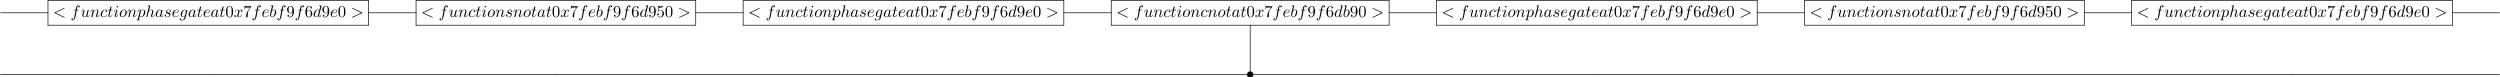 <?xml version="1.0" encoding="UTF-8"?>
<svg xmlns="http://www.w3.org/2000/svg" xmlns:xlink="http://www.w3.org/1999/xlink" width="1495pt" height="46pt" viewBox="0 0 1495 46" version="1.1">
<defs>
<g>
<symbol overflow="visible" id="glyph0-0">
<path style="stroke:none;" d=""/>
</symbol>
<symbol overflow="visible" id="glyph0-1">
<path style="stroke:none;" d="M 6.734 -4.969 C 6.844 -5.031 6.922 -5.078 6.922 -5.188 C 6.922 -5.297 6.828 -5.391 6.719 -5.391 C 6.688 -5.391 6.672 -5.391 6.547 -5.312 L 1.016 -2.719 C 0.906 -2.656 0.828 -2.609 0.828 -2.5 C 0.828 -2.375 0.906 -2.328 1.016 -2.266 L 6.547 0.328 C 6.672 0.406 6.688 0.406 6.719 0.406 C 6.828 0.406 6.922 0.312 6.922 0.203 C 6.922 0.094 6.844 0.047 6.734 -0.016 L 1.5 -2.5 Z M 6.734 -4.969 "/>
</symbol>
<symbol overflow="visible" id="glyph0-2">
<path style="stroke:none;" d="M 3.656 -3.984 L 4.516 -3.984 C 4.719 -3.984 4.812 -3.984 4.812 -4.188 C 4.812 -4.297 4.719 -4.297 4.547 -4.297 L 3.719 -4.297 L 3.922 -5.438 C 3.969 -5.641 4.109 -6.344 4.172 -6.469 C 4.25 -6.656 4.422 -6.812 4.641 -6.812 C 4.672 -6.812 4.938 -6.812 5.125 -6.625 C 4.688 -6.594 4.578 -6.234 4.578 -6.094 C 4.578 -5.859 4.766 -5.734 4.953 -5.734 C 5.219 -5.734 5.5 -5.969 5.5 -6.344 C 5.5 -6.797 5.047 -7.031 4.641 -7.031 C 4.297 -7.031 3.672 -6.844 3.375 -5.859 C 3.312 -5.656 3.281 -5.547 3.047 -4.297 L 2.359 -4.297 C 2.156 -4.297 2.047 -4.297 2.047 -4.109 C 2.047 -3.984 2.141 -3.984 2.328 -3.984 L 2.984 -3.984 L 2.25 -0.047 C 2.062 0.922 1.891 1.828 1.375 1.828 C 1.328 1.828 1.094 1.828 0.891 1.641 C 1.359 1.609 1.453 1.25 1.453 1.109 C 1.453 0.875 1.266 0.75 1.078 0.75 C 0.812 0.75 0.531 0.984 0.531 1.359 C 0.531 1.797 0.969 2.047 1.375 2.047 C 1.922 2.047 2.328 1.453 2.5 1.078 C 2.828 0.453 3.047 -0.75 3.062 -0.828 Z M 3.656 -3.984 "/>
</symbol>
<symbol overflow="visible" id="glyph0-3">
<path style="stroke:none;" d="M 3.484 -0.562 C 3.594 -0.156 3.953 0.109 4.375 0.109 C 4.719 0.109 4.953 -0.125 5.109 -0.438 C 5.281 -0.797 5.406 -1.406 5.406 -1.422 C 5.406 -1.531 5.328 -1.531 5.297 -1.531 C 5.188 -1.531 5.188 -1.484 5.156 -1.344 C 5.016 -0.781 4.828 -0.109 4.406 -0.109 C 4.203 -0.109 4.094 -0.234 4.094 -0.562 C 4.094 -0.781 4.219 -1.25 4.297 -1.609 L 4.578 -2.688 C 4.609 -2.828 4.703 -3.203 4.75 -3.359 C 4.797 -3.594 4.891 -3.969 4.891 -4.031 C 4.891 -4.203 4.75 -4.297 4.609 -4.297 C 4.562 -4.297 4.297 -4.281 4.219 -3.953 C 4.031 -3.219 3.594 -1.469 3.469 -0.953 C 3.453 -0.906 3.062 -0.109 2.328 -0.109 C 1.812 -0.109 1.719 -0.562 1.719 -0.922 C 1.719 -1.484 2 -2.266 2.25 -2.953 C 2.375 -3.266 2.422 -3.406 2.422 -3.594 C 2.422 -4.031 2.109 -4.406 1.609 -4.406 C 0.656 -4.406 0.297 -2.953 0.297 -2.875 C 0.297 -2.766 0.391 -2.766 0.406 -2.766 C 0.516 -2.766 0.516 -2.797 0.562 -2.953 C 0.812 -3.812 1.203 -4.188 1.578 -4.188 C 1.672 -4.188 1.828 -4.172 1.828 -3.859 C 1.828 -3.625 1.719 -3.328 1.656 -3.188 C 1.281 -2.188 1.078 -1.578 1.078 -1.094 C 1.078 -0.141 1.766 0.109 2.297 0.109 C 2.953 0.109 3.312 -0.344 3.484 -0.562 Z M 3.484 -0.562 "/>
</symbol>
<symbol overflow="visible" id="glyph0-4">
<path style="stroke:none;" d="M 0.875 -0.594 C 0.844 -0.438 0.781 -0.203 0.781 -0.156 C 0.781 0.016 0.922 0.109 1.078 0.109 C 1.203 0.109 1.375 0.031 1.453 -0.172 C 1.453 -0.188 1.578 -0.656 1.641 -0.906 L 1.859 -1.797 C 1.906 -2.031 1.969 -2.25 2.031 -2.469 C 2.062 -2.641 2.141 -2.938 2.156 -2.969 C 2.297 -3.281 2.828 -4.188 3.781 -4.188 C 4.234 -4.188 4.312 -3.812 4.312 -3.484 C 4.312 -2.875 3.828 -1.594 3.672 -1.172 C 3.578 -0.938 3.562 -0.812 3.562 -0.703 C 3.562 -0.234 3.922 0.109 4.391 0.109 C 5.328 0.109 5.688 -1.344 5.688 -1.422 C 5.688 -1.531 5.609 -1.531 5.578 -1.531 C 5.469 -1.531 5.469 -1.5 5.422 -1.344 C 5.219 -0.672 4.891 -0.109 4.406 -0.109 C 4.234 -0.109 4.172 -0.203 4.172 -0.438 C 4.172 -0.688 4.25 -0.922 4.344 -1.141 C 4.531 -1.672 4.953 -2.766 4.953 -3.344 C 4.953 -4 4.531 -4.406 3.812 -4.406 C 2.906 -4.406 2.422 -3.766 2.25 -3.531 C 2.203 -4.094 1.797 -4.406 1.328 -4.406 C 0.875 -4.406 0.688 -4.016 0.594 -3.844 C 0.422 -3.5 0.297 -2.906 0.297 -2.875 C 0.297 -2.766 0.391 -2.766 0.406 -2.766 C 0.516 -2.766 0.516 -2.781 0.578 -3 C 0.75 -3.703 0.953 -4.188 1.312 -4.188 C 1.5 -4.188 1.609 -4.062 1.609 -3.734 C 1.609 -3.516 1.578 -3.406 1.453 -2.891 Z M 0.875 -0.594 "/>
</symbol>
<symbol overflow="visible" id="glyph0-5">
<path style="stroke:none;" d="M 3.953 -3.781 C 3.781 -3.781 3.656 -3.781 3.516 -3.656 C 3.344 -3.5 3.328 -3.328 3.328 -3.266 C 3.328 -3.016 3.516 -2.906 3.703 -2.906 C 3.984 -2.906 4.25 -3.156 4.25 -3.547 C 4.25 -4.031 3.781 -4.406 3.078 -4.406 C 1.734 -4.406 0.406 -2.984 0.406 -1.578 C 0.406 -0.672 0.984 0.109 2.031 0.109 C 3.453 0.109 4.281 -0.953 4.281 -1.062 C 4.281 -1.125 4.234 -1.203 4.172 -1.203 C 4.109 -1.203 4.094 -1.172 4.031 -1.094 C 3.25 -0.109 2.156 -0.109 2.047 -0.109 C 1.422 -0.109 1.141 -0.594 1.141 -1.203 C 1.141 -1.609 1.344 -2.578 1.688 -3.188 C 2 -3.766 2.547 -4.188 3.094 -4.188 C 3.422 -4.188 3.812 -4.062 3.953 -3.781 Z M 3.953 -3.781 "/>
</symbol>
<symbol overflow="visible" id="glyph0-6">
<path style="stroke:none;" d="M 2.047 -3.984 L 2.984 -3.984 C 3.188 -3.984 3.297 -3.984 3.297 -4.188 C 3.297 -4.297 3.188 -4.297 3.016 -4.297 L 2.141 -4.297 C 2.5 -5.719 2.547 -5.906 2.547 -5.969 C 2.547 -6.141 2.422 -6.234 2.25 -6.234 C 2.219 -6.234 1.938 -6.234 1.859 -5.875 L 1.469 -4.297 L 0.531 -4.297 C 0.328 -4.297 0.234 -4.297 0.234 -4.109 C 0.234 -3.984 0.312 -3.984 0.516 -3.984 L 1.391 -3.984 C 0.672 -1.156 0.625 -0.984 0.625 -0.812 C 0.625 -0.266 1 0.109 1.547 0.109 C 2.562 0.109 3.125 -1.344 3.125 -1.422 C 3.125 -1.531 3.047 -1.531 3.016 -1.531 C 2.922 -1.531 2.906 -1.5 2.859 -1.391 C 2.438 -0.344 1.906 -0.109 1.562 -0.109 C 1.359 -0.109 1.25 -0.234 1.25 -0.562 C 1.25 -0.812 1.281 -0.875 1.312 -1.047 Z M 2.047 -3.984 "/>
</symbol>
<symbol overflow="visible" id="glyph0-7">
<path style="stroke:none;" d="M 2.828 -6.234 C 2.828 -6.438 2.688 -6.594 2.469 -6.594 C 2.188 -6.594 1.922 -6.328 1.922 -6.062 C 1.922 -5.875 2.062 -5.703 2.297 -5.703 C 2.531 -5.703 2.828 -5.938 2.828 -6.234 Z M 2.078 -2.484 C 2.188 -2.766 2.188 -2.797 2.297 -3.062 C 2.375 -3.266 2.422 -3.406 2.422 -3.594 C 2.422 -4.031 2.109 -4.406 1.609 -4.406 C 0.672 -4.406 0.297 -2.953 0.297 -2.875 C 0.297 -2.766 0.391 -2.766 0.406 -2.766 C 0.516 -2.766 0.516 -2.797 0.562 -2.953 C 0.844 -3.891 1.234 -4.188 1.578 -4.188 C 1.656 -4.188 1.828 -4.188 1.828 -3.875 C 1.828 -3.656 1.75 -3.453 1.719 -3.344 C 1.641 -3.094 1.188 -1.938 1.031 -1.5 C 0.922 -1.25 0.797 -0.922 0.797 -0.703 C 0.797 -0.234 1.141 0.109 1.609 0.109 C 2.547 0.109 2.922 -1.328 2.922 -1.422 C 2.922 -1.531 2.828 -1.531 2.797 -1.531 C 2.703 -1.531 2.703 -1.5 2.656 -1.344 C 2.469 -0.719 2.141 -0.109 1.641 -0.109 C 1.469 -0.109 1.391 -0.203 1.391 -0.438 C 1.391 -0.688 1.453 -0.828 1.688 -1.438 Z M 2.078 -2.484 "/>
</symbol>
<symbol overflow="visible" id="glyph0-8">
<path style="stroke:none;" d="M 4.672 -2.719 C 4.672 -3.766 3.984 -4.406 3.078 -4.406 C 1.75 -4.406 0.406 -2.984 0.406 -1.578 C 0.406 -0.594 1.078 0.109 2 0.109 C 3.328 0.109 4.672 -1.266 4.672 -2.719 Z M 2.016 -0.109 C 1.578 -0.109 1.141 -0.422 1.141 -1.203 C 1.141 -1.688 1.406 -2.766 1.719 -3.266 C 2.219 -4.031 2.797 -4.188 3.078 -4.188 C 3.656 -4.188 3.953 -3.703 3.953 -3.109 C 3.953 -2.719 3.75 -1.672 3.375 -1.031 C 3.016 -0.453 2.469 -0.109 2.016 -0.109 Z M 2.016 -0.109 "/>
</symbol>
<symbol overflow="visible" id="glyph0-9">
<path style="stroke:none;" d="M 0.453 1.219 C 0.375 1.562 0.344 1.625 -0.094 1.625 C -0.203 1.625 -0.312 1.625 -0.312 1.812 C -0.312 1.891 -0.266 1.938 -0.188 1.938 C 0.078 1.938 0.375 1.906 0.641 1.906 C 0.984 1.906 1.312 1.938 1.641 1.938 C 1.688 1.938 1.812 1.938 1.812 1.734 C 1.812 1.625 1.719 1.625 1.578 1.625 C 1.078 1.625 1.078 1.562 1.078 1.469 C 1.078 1.344 1.5 -0.281 1.562 -0.531 C 1.688 -0.234 1.969 0.109 2.484 0.109 C 3.641 0.109 4.891 -1.344 4.891 -2.812 C 4.891 -3.75 4.312 -4.406 3.562 -4.406 C 3.062 -4.406 2.578 -4.047 2.25 -3.656 C 2.156 -4.203 1.719 -4.406 1.359 -4.406 C 0.891 -4.406 0.703 -4.016 0.625 -3.844 C 0.438 -3.5 0.312 -2.906 0.312 -2.875 C 0.312 -2.766 0.406 -2.766 0.422 -2.766 C 0.531 -2.766 0.531 -2.781 0.594 -3 C 0.766 -3.703 0.969 -4.188 1.328 -4.188 C 1.5 -4.188 1.641 -4.109 1.641 -3.734 C 1.641 -3.5 1.609 -3.391 1.562 -3.219 Z M 2.203 -3.109 C 2.266 -3.375 2.547 -3.656 2.719 -3.812 C 3.078 -4.109 3.359 -4.188 3.531 -4.188 C 3.922 -4.188 4.172 -3.844 4.172 -3.25 C 4.172 -2.656 3.844 -1.516 3.656 -1.141 C 3.312 -0.438 2.844 -0.109 2.469 -0.109 C 1.812 -0.109 1.688 -0.938 1.688 -1 C 1.688 -1.016 1.688 -1.031 1.719 -1.156 Z M 2.203 -3.109 "/>
</symbol>
<symbol overflow="visible" id="glyph0-10">
<path style="stroke:none;" d="M 2.859 -6.812 C 2.859 -6.812 2.859 -6.922 2.734 -6.922 C 2.5 -6.922 1.781 -6.844 1.516 -6.812 C 1.438 -6.812 1.328 -6.797 1.328 -6.625 C 1.328 -6.5 1.422 -6.5 1.562 -6.5 C 2.047 -6.5 2.062 -6.438 2.062 -6.328 L 2.031 -6.125 L 0.594 -0.391 C 0.547 -0.25 0.547 -0.234 0.547 -0.172 C 0.547 0.062 0.75 0.109 0.844 0.109 C 1 0.109 1.156 -0.016 1.203 -0.156 L 1.391 -0.906 L 1.609 -1.797 C 1.672 -2.031 1.734 -2.25 1.781 -2.469 C 1.797 -2.531 1.891 -2.859 1.891 -2.922 C 1.922 -3.016 2.234 -3.562 2.578 -3.844 C 2.797 -4 3.094 -4.188 3.531 -4.188 C 3.953 -4.188 4.062 -3.844 4.062 -3.484 C 4.062 -2.953 3.688 -1.859 3.453 -1.25 C 3.375 -1.031 3.312 -0.906 3.312 -0.703 C 3.312 -0.234 3.672 0.109 4.141 0.109 C 5.078 0.109 5.438 -1.344 5.438 -1.422 C 5.438 -1.531 5.359 -1.531 5.328 -1.531 C 5.219 -1.531 5.219 -1.5 5.172 -1.344 C 5.031 -0.812 4.703 -0.109 4.156 -0.109 C 3.984 -0.109 3.922 -0.203 3.922 -0.438 C 3.922 -0.688 4 -0.922 4.094 -1.141 C 4.25 -1.578 4.703 -2.766 4.703 -3.344 C 4.703 -3.984 4.312 -4.406 3.562 -4.406 C 2.938 -4.406 2.453 -4.094 2.078 -3.641 Z M 2.859 -6.812 "/>
</symbol>
<symbol overflow="visible" id="glyph0-11">
<path style="stroke:none;" d="M 3.719 -3.766 C 3.531 -4.141 3.25 -4.406 2.797 -4.406 C 1.641 -4.406 0.406 -2.938 0.406 -1.484 C 0.406 -0.547 0.953 0.109 1.719 0.109 C 1.922 0.109 2.422 0.062 3.016 -0.641 C 3.094 -0.219 3.453 0.109 3.922 0.109 C 4.281 0.109 4.5 -0.125 4.672 -0.438 C 4.828 -0.797 4.969 -1.406 4.969 -1.422 C 4.969 -1.531 4.875 -1.531 4.844 -1.531 C 4.75 -1.531 4.734 -1.484 4.703 -1.344 C 4.531 -0.703 4.359 -0.109 3.953 -0.109 C 3.672 -0.109 3.656 -0.375 3.656 -0.562 C 3.656 -0.781 3.672 -0.875 3.781 -1.312 C 3.891 -1.719 3.906 -1.828 4 -2.203 L 4.359 -3.594 C 4.422 -3.875 4.422 -3.891 4.422 -3.938 C 4.422 -4.109 4.312 -4.203 4.141 -4.203 C 3.891 -4.203 3.75 -3.984 3.719 -3.766 Z M 3.078 -1.188 C 3.016 -1 3.016 -0.984 2.875 -0.812 C 2.438 -0.266 2.031 -0.109 1.75 -0.109 C 1.25 -0.109 1.109 -0.656 1.109 -1.047 C 1.109 -1.547 1.422 -2.766 1.656 -3.234 C 1.969 -3.812 2.406 -4.188 2.812 -4.188 C 3.453 -4.188 3.594 -3.375 3.594 -3.312 C 3.594 -3.25 3.578 -3.188 3.562 -3.141 Z M 3.078 -1.188 "/>
</symbol>
<symbol overflow="visible" id="glyph0-12">
<path style="stroke:none;" d="M 3.891 -3.734 C 3.625 -3.719 3.422 -3.5 3.422 -3.281 C 3.422 -3.141 3.516 -2.984 3.734 -2.984 C 3.953 -2.984 4.188 -3.156 4.188 -3.547 C 4.188 -4 3.766 -4.406 3 -4.406 C 1.688 -4.406 1.312 -3.391 1.312 -2.953 C 1.312 -2.172 2.047 -2.031 2.344 -1.969 C 2.859 -1.859 3.375 -1.75 3.375 -1.203 C 3.375 -0.953 3.156 -0.109 1.953 -0.109 C 1.812 -0.109 1.047 -0.109 0.812 -0.641 C 1.203 -0.594 1.453 -0.891 1.453 -1.172 C 1.453 -1.391 1.281 -1.516 1.078 -1.516 C 0.812 -1.516 0.516 -1.312 0.516 -0.859 C 0.516 -0.297 1.094 0.109 1.938 0.109 C 3.562 0.109 3.953 -1.094 3.953 -1.547 C 3.953 -1.906 3.766 -2.156 3.641 -2.266 C 3.375 -2.547 3.078 -2.609 2.641 -2.688 C 2.281 -2.766 1.891 -2.844 1.891 -3.297 C 1.891 -3.578 2.125 -4.188 3 -4.188 C 3.25 -4.188 3.75 -4.109 3.891 -3.734 Z M 3.891 -3.734 "/>
</symbol>
<symbol overflow="visible" id="glyph0-13">
<path style="stroke:none;" d="M 1.859 -2.297 C 2.156 -2.297 2.891 -2.328 3.391 -2.531 C 4.094 -2.828 4.141 -3.422 4.141 -3.562 C 4.141 -4 3.766 -4.406 3.078 -4.406 C 1.969 -4.406 0.453 -3.438 0.453 -1.688 C 0.453 -0.672 1.047 0.109 2.031 0.109 C 3.453 0.109 4.281 -0.953 4.281 -1.062 C 4.281 -1.125 4.234 -1.203 4.172 -1.203 C 4.109 -1.203 4.094 -1.172 4.031 -1.094 C 3.25 -0.109 2.156 -0.109 2.047 -0.109 C 1.266 -0.109 1.172 -0.953 1.172 -1.266 C 1.172 -1.391 1.188 -1.688 1.328 -2.297 Z M 1.391 -2.516 C 1.781 -4.031 2.812 -4.188 3.078 -4.188 C 3.531 -4.188 3.812 -3.891 3.812 -3.562 C 3.812 -2.516 2.219 -2.516 1.797 -2.516 Z M 1.391 -2.516 "/>
</symbol>
<symbol overflow="visible" id="glyph0-14">
<path style="stroke:none;" d="M 4.688 -3.766 C 4.703 -3.812 4.719 -3.875 4.719 -3.938 C 4.719 -4.109 4.609 -4.203 4.438 -4.203 C 4.344 -4.203 4.062 -4.141 4.031 -3.781 C 3.844 -4.141 3.5 -4.406 3.094 -4.406 C 1.969 -4.406 0.734 -3.016 0.734 -1.578 C 0.734 -0.594 1.328 0 2.047 0 C 2.641 0 3.109 -0.469 3.203 -0.578 L 3.219 -0.562 C 3.016 0.312 2.891 0.734 2.891 0.75 C 2.844 0.844 2.516 1.828 1.453 1.828 C 1.266 1.828 0.938 1.812 0.656 1.719 C 0.953 1.641 1.062 1.375 1.062 1.203 C 1.062 1.047 0.953 0.859 0.688 0.859 C 0.469 0.859 0.156 1.031 0.156 1.438 C 0.156 1.844 0.516 2.047 1.469 2.047 C 2.719 2.047 3.438 1.266 3.594 0.672 Z M 3.406 -1.281 C 3.344 -1.016 3.109 -0.766 2.891 -0.578 C 2.688 -0.406 2.375 -0.219 2.078 -0.219 C 1.578 -0.219 1.438 -0.734 1.438 -1.141 C 1.438 -1.609 1.719 -2.797 2 -3.297 C 2.266 -3.781 2.688 -4.188 3.109 -4.188 C 3.766 -4.188 3.906 -3.375 3.906 -3.328 C 3.906 -3.281 3.891 -3.219 3.875 -3.188 Z M 3.406 -1.281 "/>
</symbol>
<symbol overflow="visible" id="glyph0-15">
<path style="stroke:none;" d="M 3.328 -3.016 C 3.391 -3.266 3.625 -4.188 4.312 -4.188 C 4.359 -4.188 4.609 -4.188 4.812 -4.062 C 4.531 -4 4.344 -3.766 4.344 -3.516 C 4.344 -3.359 4.453 -3.172 4.719 -3.172 C 4.938 -3.172 5.25 -3.344 5.25 -3.75 C 5.25 -4.266 4.672 -4.406 4.328 -4.406 C 3.75 -4.406 3.406 -3.875 3.281 -3.656 C 3.031 -4.312 2.5 -4.406 2.203 -4.406 C 1.172 -4.406 0.594 -3.125 0.594 -2.875 C 0.594 -2.766 0.703 -2.766 0.719 -2.766 C 0.797 -2.766 0.828 -2.797 0.844 -2.875 C 1.188 -3.938 1.844 -4.188 2.188 -4.188 C 2.375 -4.188 2.719 -4.094 2.719 -3.516 C 2.719 -3.203 2.547 -2.547 2.188 -1.141 C 2.031 -0.531 1.672 -0.109 1.234 -0.109 C 1.172 -0.109 0.953 -0.109 0.734 -0.234 C 0.984 -0.297 1.203 -0.5 1.203 -0.781 C 1.203 -1.047 0.984 -1.125 0.844 -1.125 C 0.531 -1.125 0.297 -0.875 0.297 -0.547 C 0.297 -0.094 0.781 0.109 1.219 0.109 C 1.891 0.109 2.25 -0.594 2.266 -0.641 C 2.391 -0.281 2.75 0.109 3.344 0.109 C 4.375 0.109 4.938 -1.172 4.938 -1.422 C 4.938 -1.531 4.859 -1.531 4.828 -1.531 C 4.734 -1.531 4.719 -1.484 4.688 -1.422 C 4.359 -0.344 3.688 -0.109 3.375 -0.109 C 2.984 -0.109 2.828 -0.422 2.828 -0.766 C 2.828 -0.984 2.875 -1.203 2.984 -1.641 Z M 3.328 -3.016 "/>
</symbol>
<symbol overflow="visible" id="glyph0-16">
<path style="stroke:none;" d="M 2.375 -6.812 C 2.375 -6.812 2.375 -6.922 2.25 -6.922 C 2.031 -6.922 1.297 -6.844 1.031 -6.812 C 0.953 -6.812 0.844 -6.797 0.844 -6.625 C 0.844 -6.5 0.938 -6.5 1.094 -6.5 C 1.562 -6.5 1.578 -6.438 1.578 -6.328 C 1.578 -6.266 1.5 -5.922 1.453 -5.719 L 0.625 -2.469 C 0.516 -1.969 0.469 -1.797 0.469 -1.453 C 0.469 -0.516 1 0.109 1.734 0.109 C 2.906 0.109 4.141 -1.375 4.141 -2.812 C 4.141 -3.719 3.609 -4.406 2.812 -4.406 C 2.359 -4.406 1.938 -4.109 1.641 -3.812 Z M 1.453 -3.047 C 1.5 -3.266 1.5 -3.281 1.594 -3.391 C 2.078 -4.031 2.531 -4.188 2.797 -4.188 C 3.156 -4.188 3.422 -3.891 3.422 -3.25 C 3.422 -2.656 3.094 -1.516 2.906 -1.141 C 2.578 -0.469 2.125 -0.109 1.734 -0.109 C 1.391 -0.109 1.062 -0.375 1.062 -1.109 C 1.062 -1.312 1.062 -1.5 1.219 -2.125 Z M 1.453 -3.047 "/>
</symbol>
<symbol overflow="visible" id="glyph0-17">
<path style="stroke:none;" d="M 5.141 -6.812 C 5.141 -6.812 5.141 -6.922 5.016 -6.922 C 4.859 -6.922 3.922 -6.828 3.75 -6.812 C 3.672 -6.797 3.609 -6.75 3.609 -6.625 C 3.609 -6.5 3.703 -6.5 3.844 -6.5 C 4.328 -6.5 4.344 -6.438 4.344 -6.328 L 4.312 -6.125 L 3.719 -3.766 C 3.531 -4.141 3.25 -4.406 2.797 -4.406 C 1.641 -4.406 0.406 -2.938 0.406 -1.484 C 0.406 -0.547 0.953 0.109 1.719 0.109 C 1.922 0.109 2.422 0.062 3.016 -0.641 C 3.094 -0.219 3.453 0.109 3.922 0.109 C 4.281 0.109 4.5 -0.125 4.672 -0.438 C 4.828 -0.797 4.969 -1.406 4.969 -1.422 C 4.969 -1.531 4.875 -1.531 4.844 -1.531 C 4.75 -1.531 4.734 -1.484 4.703 -1.344 C 4.531 -0.703 4.359 -0.109 3.953 -0.109 C 3.672 -0.109 3.656 -0.375 3.656 -0.562 C 3.656 -0.812 3.672 -0.875 3.703 -1.047 Z M 3.078 -1.188 C 3.016 -1 3.016 -0.984 2.875 -0.812 C 2.438 -0.266 2.031 -0.109 1.75 -0.109 C 1.25 -0.109 1.109 -0.656 1.109 -1.047 C 1.109 -1.547 1.422 -2.766 1.656 -3.234 C 1.969 -3.812 2.406 -4.188 2.812 -4.188 C 3.453 -4.188 3.594 -3.375 3.594 -3.312 C 3.594 -3.25 3.578 -3.188 3.562 -3.141 Z M 3.078 -1.188 "/>
</symbol>
<symbol overflow="visible" id="glyph0-18">
<path style="stroke:none;" d="M 6.734 -2.266 C 6.844 -2.328 6.922 -2.375 6.922 -2.5 C 6.922 -2.609 6.844 -2.656 6.734 -2.719 L 1.203 -5.312 C 1.078 -5.391 1.062 -5.391 1.031 -5.391 C 0.922 -5.391 0.828 -5.297 0.828 -5.188 C 0.828 -5.094 0.875 -5.031 1.016 -4.969 L 6.25 -2.5 L 1.016 -0.016 C 0.875 0.047 0.828 0.109 0.828 0.203 C 0.828 0.312 0.922 0.406 1.031 0.406 C 1.062 0.406 1.078 0.406 1.203 0.328 Z M 6.734 -2.266 "/>
</symbol>
<symbol overflow="visible" id="glyph1-0">
<path style="stroke:none;" d=""/>
</symbol>
<symbol overflow="visible" id="glyph1-1">
<path style="stroke:none;" d="M 4.578 -3.188 C 4.578 -3.984 4.531 -4.781 4.188 -5.516 C 3.734 -6.484 2.906 -6.641 2.5 -6.641 C 1.891 -6.641 1.172 -6.375 0.75 -5.453 C 0.438 -4.766 0.391 -3.984 0.391 -3.188 C 0.391 -2.438 0.422 -1.547 0.844 -0.781 C 1.266 0.016 2 0.219 2.484 0.219 C 3.016 0.219 3.781 0.016 4.219 -0.938 C 4.531 -1.625 4.578 -2.406 4.578 -3.188 Z M 2.484 0 C 2.094 0 1.5 -0.25 1.328 -1.203 C 1.219 -1.797 1.219 -2.719 1.219 -3.312 C 1.219 -3.953 1.219 -4.609 1.297 -5.141 C 1.484 -6.328 2.234 -6.422 2.484 -6.422 C 2.812 -6.422 3.469 -6.234 3.656 -5.25 C 3.766 -4.688 3.766 -3.938 3.766 -3.312 C 3.766 -2.562 3.766 -1.891 3.656 -1.25 C 3.5 -0.297 2.938 0 2.484 0 Z M 2.484 0 "/>
</symbol>
<symbol overflow="visible" id="glyph1-2">
<path style="stroke:none;" d="M 4.75 -6.078 C 4.828 -6.188 4.828 -6.203 4.828 -6.422 L 2.406 -6.422 C 1.203 -6.422 1.172 -6.547 1.141 -6.734 L 0.891 -6.734 L 0.562 -4.688 L 0.812 -4.688 C 0.844 -4.844 0.922 -5.469 1.062 -5.594 C 1.125 -5.656 1.906 -5.656 2.031 -5.656 L 4.094 -5.656 C 3.984 -5.5 3.203 -4.406 2.984 -4.078 C 2.078 -2.734 1.75 -1.344 1.75 -0.328 C 1.75 -0.234 1.75 0.219 2.219 0.219 C 2.672 0.219 2.672 -0.234 2.672 -0.328 L 2.672 -0.844 C 2.672 -1.391 2.703 -1.938 2.781 -2.469 C 2.828 -2.703 2.953 -3.562 3.406 -4.172 Z M 4.75 -6.078 "/>
</symbol>
<symbol overflow="visible" id="glyph1-3">
<path style="stroke:none;" d="M 3.656 -3.172 L 3.656 -2.844 C 3.656 -0.516 2.625 -0.062 2.047 -0.062 C 1.875 -0.062 1.328 -0.078 1.062 -0.422 C 1.5 -0.422 1.578 -0.703 1.578 -0.875 C 1.578 -1.188 1.344 -1.328 1.125 -1.328 C 0.969 -1.328 0.672 -1.25 0.672 -0.859 C 0.672 -0.188 1.203 0.219 2.047 0.219 C 3.344 0.219 4.562 -1.141 4.562 -3.281 C 4.562 -5.969 3.406 -6.641 2.516 -6.641 C 1.969 -6.641 1.484 -6.453 1.062 -6.016 C 0.641 -5.562 0.422 -5.141 0.422 -4.391 C 0.422 -3.156 1.297 -2.172 2.406 -2.172 C 3.016 -2.172 3.422 -2.594 3.656 -3.172 Z M 2.422 -2.406 C 2.266 -2.406 1.797 -2.406 1.5 -3.031 C 1.312 -3.406 1.312 -3.891 1.312 -4.391 C 1.312 -4.922 1.312 -5.391 1.531 -5.766 C 1.797 -6.266 2.172 -6.391 2.516 -6.391 C 2.984 -6.391 3.312 -6.047 3.484 -5.609 C 3.594 -5.281 3.641 -4.656 3.641 -4.203 C 3.641 -3.375 3.297 -2.406 2.422 -2.406 Z M 2.422 -2.406 "/>
</symbol>
<symbol overflow="visible" id="glyph1-4">
<path style="stroke:none;" d="M 1.312 -3.266 L 1.312 -3.516 C 1.312 -6.031 2.547 -6.391 3.062 -6.391 C 3.297 -6.391 3.719 -6.328 3.938 -5.984 C 3.781 -5.984 3.391 -5.984 3.391 -5.547 C 3.391 -5.234 3.625 -5.078 3.844 -5.078 C 4 -5.078 4.312 -5.172 4.312 -5.562 C 4.312 -6.156 3.875 -6.641 3.047 -6.641 C 1.766 -6.641 0.422 -5.359 0.422 -3.156 C 0.422 -0.484 1.578 0.219 2.5 0.219 C 3.609 0.219 4.562 -0.719 4.562 -2.031 C 4.562 -3.297 3.672 -4.25 2.562 -4.25 C 1.891 -4.25 1.516 -3.75 1.312 -3.266 Z M 2.5 -0.062 C 1.875 -0.062 1.578 -0.656 1.516 -0.812 C 1.328 -1.281 1.328 -2.078 1.328 -2.25 C 1.328 -3.031 1.656 -4.031 2.547 -4.031 C 2.719 -4.031 3.172 -4.031 3.484 -3.406 C 3.656 -3.047 3.656 -2.531 3.656 -2.047 C 3.656 -1.562 3.656 -1.062 3.484 -0.703 C 3.188 -0.109 2.734 -0.062 2.5 -0.062 Z M 2.5 -0.062 "/>
</symbol>
<symbol overflow="visible" id="glyph1-5">
<path style="stroke:none;" d="M 4.469 -2 C 4.469 -3.188 3.656 -4.188 2.578 -4.188 C 2.109 -4.188 1.672 -4.031 1.312 -3.672 L 1.312 -5.625 C 1.516 -5.562 1.844 -5.5 2.156 -5.5 C 3.391 -5.5 4.094 -6.406 4.094 -6.531 C 4.094 -6.594 4.062 -6.641 3.984 -6.641 C 3.984 -6.641 3.953 -6.641 3.906 -6.609 C 3.703 -6.516 3.219 -6.312 2.547 -6.312 C 2.156 -6.312 1.688 -6.391 1.219 -6.594 C 1.141 -6.625 1.125 -6.625 1.109 -6.625 C 1 -6.625 1 -6.547 1 -6.391 L 1 -3.438 C 1 -3.266 1 -3.188 1.141 -3.188 C 1.219 -3.188 1.234 -3.203 1.281 -3.266 C 1.391 -3.422 1.75 -3.969 2.562 -3.969 C 3.078 -3.969 3.328 -3.516 3.406 -3.328 C 3.562 -2.953 3.594 -2.578 3.594 -2.078 C 3.594 -1.719 3.594 -1.125 3.344 -0.703 C 3.109 -0.312 2.734 -0.062 2.281 -0.062 C 1.562 -0.062 0.984 -0.594 0.812 -1.172 C 0.844 -1.172 0.875 -1.156 0.984 -1.156 C 1.312 -1.156 1.484 -1.406 1.484 -1.641 C 1.484 -1.891 1.312 -2.141 0.984 -2.141 C 0.844 -2.141 0.5 -2.062 0.5 -1.609 C 0.5 -0.75 1.188 0.219 2.297 0.219 C 3.453 0.219 4.469 -0.734 4.469 -2 Z M 4.469 -2 "/>
</symbol>
<symbol overflow="visible" id="glyph2-0">
<path style="stroke:none;" d=""/>
</symbol>
<symbol overflow="visible" id="glyph2-1">
<path style="stroke:none;" d="M 4.422 -2.5 C 4.422 -3.562 3.531 -4.422 2.5 -4.422 C 1.422 -4.422 0.547 -3.531 0.547 -2.5 C 0.547 -1.438 1.422 -0.562 2.5 -0.562 C 3.531 -0.562 4.422 -1.422 4.422 -2.5 Z M 4.422 -2.5 "/>
</symbol>
</g>
<clipPath id="clip1">
  <path d="M 28 0.246 L 221 0.246 L 221 1 L 28 1 Z M 28 0.246 "/>
</clipPath>
<clipPath id="clip2">
  <path d="M 28 0.246 L 29 0.246 L 29 16 L 28 16 Z M 28 0.246 "/>
</clipPath>
<clipPath id="clip3">
  <path d="M 220 0.246 L 221 0.246 L 221 16 L 220 16 Z M 220 0.246 "/>
</clipPath>
<clipPath id="clip4">
  <path d="M 248 0.246 L 417 0.246 L 417 1 L 248 1 Z M 248 0.246 "/>
</clipPath>
<clipPath id="clip5">
  <path d="M 248 0.246 L 250 0.246 L 250 16 L 248 16 Z M 248 0.246 "/>
</clipPath>
<clipPath id="clip6">
  <path d="M 415 0.246 L 417 0.246 L 417 16 L 415 16 Z M 415 0.246 "/>
</clipPath>
<clipPath id="clip7">
  <path d="M 444 0.246 L 637 0.246 L 637 1 L 444 1 Z M 444 0.246 "/>
</clipPath>
<clipPath id="clip8">
  <path d="M 444 0.246 L 445 0.246 L 445 16 L 444 16 Z M 444 0.246 "/>
</clipPath>
<clipPath id="clip9">
  <path d="M 635 0.246 L 637 0.246 L 637 16 L 635 16 Z M 635 0.246 "/>
</clipPath>
<clipPath id="clip10">
  <path d="M 664 0.246 L 831 0.246 L 831 1 L 664 1 Z M 664 0.246 "/>
</clipPath>
<clipPath id="clip11">
  <path d="M 664 0.246 L 665 0.246 L 665 16 L 664 16 Z M 664 0.246 "/>
</clipPath>
<clipPath id="clip12">
  <path d="M 830 0.246 L 831 0.246 L 831 16 L 830 16 Z M 830 0.246 "/>
</clipPath>
<clipPath id="clip13">
  <path d="M 858 0.246 L 1052 0.246 L 1052 1 L 858 1 Z M 858 0.246 "/>
</clipPath>
<clipPath id="clip14">
  <path d="M 858 0.246 L 860 0.246 L 860 16 L 858 16 Z M 858 0.246 "/>
</clipPath>
<clipPath id="clip15">
  <path d="M 1050 0.246 L 1052 0.246 L 1052 16 L 1050 16 Z M 1050 0.246 "/>
</clipPath>
<clipPath id="clip16">
  <path d="M 1078 0.246 L 1247 0.246 L 1247 1 L 1078 1 Z M 1078 0.246 "/>
</clipPath>
<clipPath id="clip17">
  <path d="M 1078 0.246 L 1080 0.246 L 1080 16 L 1078 16 Z M 1078 0.246 "/>
</clipPath>
<clipPath id="clip18">
  <path d="M 1246 0.246 L 1247 0.246 L 1247 16 L 1246 16 Z M 1246 0.246 "/>
</clipPath>
<clipPath id="clip19">
  <path d="M 1274 0.246 L 1467 0.246 L 1467 1 L 1274 1 Z M 1274 0.246 "/>
</clipPath>
<clipPath id="clip20">
  <path d="M 1274 0.246 L 1275 0.246 L 1275 16 L 1274 16 Z M 1274 0.246 "/>
</clipPath>
<clipPath id="clip21">
  <path d="M 1466 0.246 L 1467 0.246 L 1467 16 L 1466 16 Z M 1466 0.246 "/>
</clipPath>
<clipPath id="clip22">
  <path d="M 1466 7 L 1494.859 7 L 1494.859 8 L 1466 8 Z M 1466 7 "/>
</clipPath>
<clipPath id="clip23">
  <path d="M 1370 44 L 1494.859 44 L 1494.859 45 L 1370 45 Z M 1370 44 "/>
</clipPath>
</defs>
<g id="surface1">
<g style="fill:rgb(0%,0%,0%);fill-opacity:1;">
  <use xlink:href="#glyph0-1" x="31.682" y="10.154"/>
</g>
<g style="fill:rgb(0%,0%,0%);fill-opacity:1;">
  <use xlink:href="#glyph0-2" x="42.201" y="10.154"/>
</g>
<g style="fill:rgb(0%,0%,0%);fill-opacity:1;">
  <use xlink:href="#glyph0-3" x="48.144" y="10.154"/>
  <use xlink:href="#glyph0-4" x="53.848" y="10.154"/>
  <use xlink:href="#glyph0-5" x="59.827" y="10.154"/>
  <use xlink:href="#glyph0-6" x="64.139" y="10.154"/>
  <use xlink:href="#glyph0-7" x="67.737" y="10.154"/>
  <use xlink:href="#glyph0-8" x="71.169" y="10.154"/>
  <use xlink:href="#glyph0-4" x="75.998" y="10.154"/>
  <use xlink:href="#glyph0-9" x="81.977" y="10.154"/>
  <use xlink:href="#glyph0-10" x="86.989" y="10.154"/>
  <use xlink:href="#glyph0-11" x="92.73" y="10.154"/>
  <use xlink:href="#glyph0-12" x="97.996" y="10.154"/>
  <use xlink:href="#glyph0-13" x="102.667" y="10.154"/>
  <use xlink:href="#glyph0-14" x="107.305" y="10.154"/>
</g>
<g style="fill:rgb(0%,0%,0%);fill-opacity:1;">
  <use xlink:href="#glyph0-11" x="112.416" y="10.154"/>
  <use xlink:href="#glyph0-6" x="117.682" y="10.154"/>
  <use xlink:href="#glyph0-13" x="121.28" y="10.154"/>
  <use xlink:href="#glyph0-11" x="125.918" y="10.154"/>
  <use xlink:href="#glyph0-6" x="131.184" y="10.154"/>
</g>
<g style="fill:rgb(0%,0%,0%);fill-opacity:1;">
  <use xlink:href="#glyph1-1" x="134.784" y="10.154"/>
</g>
<g style="fill:rgb(0%,0%,0%);fill-opacity:1;">
  <use xlink:href="#glyph0-15" x="139.766" y="10.154"/>
</g>
<g style="fill:rgb(0%,0%,0%);fill-opacity:1;">
  <use xlink:href="#glyph1-2" x="145.46" y="10.154"/>
</g>
<g style="fill:rgb(0%,0%,0%);fill-opacity:1;">
  <use xlink:href="#glyph0-2" x="150.441" y="10.154"/>
</g>
<g style="fill:rgb(0%,0%,0%);fill-opacity:1;">
  <use xlink:href="#glyph0-13" x="156.395" y="10.154"/>
  <use xlink:href="#glyph0-16" x="161.033" y="10.154"/>
  <use xlink:href="#glyph0-2" x="165.309" y="10.154"/>
</g>
<g style="fill:rgb(0%,0%,0%);fill-opacity:1;">
  <use xlink:href="#glyph1-3" x="171.255" y="10.154"/>
</g>
<g style="fill:rgb(0%,0%,0%);fill-opacity:1;">
  <use xlink:href="#glyph0-2" x="176.237" y="10.154"/>
</g>
<g style="fill:rgb(0%,0%,0%);fill-opacity:1;">
  <use xlink:href="#glyph1-4" x="182.187" y="10.154"/>
</g>
<g style="fill:rgb(0%,0%,0%);fill-opacity:1;">
  <use xlink:href="#glyph0-17" x="187.168" y="10.154"/>
</g>
<g style="fill:rgb(0%,0%,0%);fill-opacity:1;">
  <use xlink:href="#glyph1-3" x="192.353" y="10.154"/>
</g>
<g style="fill:rgb(0%,0%,0%);fill-opacity:1;">
  <use xlink:href="#glyph0-13" x="197.335" y="10.154"/>
</g>
<g style="fill:rgb(0%,0%,0%);fill-opacity:1;">
  <use xlink:href="#glyph1-1" x="201.974" y="10.154"/>
</g>
<g style="fill:rgb(0%,0%,0%);fill-opacity:1;">
  <use xlink:href="#glyph0-18" x="209.722" y="10.154"/>
</g>
<g clip-path="url(#clip1)" clip-rule="nonzero">
<path style="fill:none;stroke-width:0.398;stroke-linecap:round;stroke-linejoin:round;stroke:rgb(0%,0%,0%);stroke-opacity:1;stroke-miterlimit:10;" d="M 248.461 7.418 L 56.691 7.418 " transform="matrix(1,0,0,-1,-28,7.664)"/>
</g>
<g clip-path="url(#clip2)" clip-rule="nonzero">
<path style="fill:none;stroke-width:0.398;stroke-linecap:round;stroke-linejoin:round;stroke:rgb(0%,0%,0%);stroke-opacity:1;stroke-miterlimit:10;" d="M 56.691 7.418 L 56.691 -7.418 " transform="matrix(1,0,0,-1,-28,7.664)"/>
</g>
<path style="fill:none;stroke-width:0.398;stroke-linecap:round;stroke-linejoin:round;stroke:rgb(0%,0%,0%);stroke-opacity:1;stroke-miterlimit:10;" d="M 56.691 -7.418 L 248.461 -7.418 " transform="matrix(1,0,0,-1,-28,7.664)"/>
<g clip-path="url(#clip3)" clip-rule="nonzero">
<path style="fill:none;stroke-width:0.398;stroke-linecap:round;stroke-linejoin:round;stroke:rgb(0%,0%,0%);stroke-opacity:1;stroke-miterlimit:10;" d="M 248.461 -7.418 L 248.461 7.418 " transform="matrix(1,0,0,-1,-28,7.664)"/>
</g>
<path style="fill:none;stroke-width:0.398;stroke-linecap:round;stroke-linejoin:round;stroke:rgb(0%,0%,0%);stroke-opacity:1;stroke-miterlimit:10;" d="M 56.691 -0 L 28.348 -0 " transform="matrix(1,0,0,-1,-28,7.664)"/>
<g style="fill:rgb(0%,0%,0%);fill-opacity:1;">
  <use xlink:href="#glyph0-1" x="251.795" y="10.154"/>
</g>
<g style="fill:rgb(0%,0%,0%);fill-opacity:1;">
  <use xlink:href="#glyph0-2" x="262.314" y="10.154"/>
</g>
<g style="fill:rgb(0%,0%,0%);fill-opacity:1;">
  <use xlink:href="#glyph0-3" x="268.257" y="10.154"/>
  <use xlink:href="#glyph0-4" x="273.961" y="10.154"/>
  <use xlink:href="#glyph0-5" x="279.94" y="10.154"/>
  <use xlink:href="#glyph0-6" x="284.252" y="10.154"/>
  <use xlink:href="#glyph0-7" x="287.85" y="10.154"/>
  <use xlink:href="#glyph0-8" x="291.282" y="10.154"/>
  <use xlink:href="#glyph0-4" x="296.111" y="10.154"/>
  <use xlink:href="#glyph0-12" x="302.09" y="10.154"/>
  <use xlink:href="#glyph0-4" x="306.761" y="10.154"/>
  <use xlink:href="#glyph0-8" x="312.74" y="10.154"/>
  <use xlink:href="#glyph0-6" x="317.569" y="10.154"/>
  <use xlink:href="#glyph0-11" x="321.167" y="10.154"/>
  <use xlink:href="#glyph0-6" x="326.433" y="10.154"/>
</g>
<g style="fill:rgb(0%,0%,0%);fill-opacity:1;">
  <use xlink:href="#glyph1-1" x="330.035" y="10.154"/>
</g>
<g style="fill:rgb(0%,0%,0%);fill-opacity:1;">
  <use xlink:href="#glyph0-15" x="335.016" y="10.154"/>
</g>
<g style="fill:rgb(0%,0%,0%);fill-opacity:1;">
  <use xlink:href="#glyph1-2" x="340.71" y="10.154"/>
</g>
<g style="fill:rgb(0%,0%,0%);fill-opacity:1;">
  <use xlink:href="#glyph0-2" x="345.692" y="10.154"/>
</g>
<g style="fill:rgb(0%,0%,0%);fill-opacity:1;">
  <use xlink:href="#glyph0-13" x="351.646" y="10.154"/>
  <use xlink:href="#glyph0-16" x="356.284" y="10.154"/>
  <use xlink:href="#glyph0-2" x="360.56" y="10.154"/>
</g>
<g style="fill:rgb(0%,0%,0%);fill-opacity:1;">
  <use xlink:href="#glyph1-3" x="366.506" y="10.154"/>
</g>
<g style="fill:rgb(0%,0%,0%);fill-opacity:1;">
  <use xlink:href="#glyph0-2" x="371.487" y="10.154"/>
</g>
<g style="fill:rgb(0%,0%,0%);fill-opacity:1;">
  <use xlink:href="#glyph1-4" x="377.437" y="10.154"/>
</g>
<g style="fill:rgb(0%,0%,0%);fill-opacity:1;">
  <use xlink:href="#glyph0-17" x="382.419" y="10.154"/>
</g>
<g style="fill:rgb(0%,0%,0%);fill-opacity:1;">
  <use xlink:href="#glyph1-3" x="387.604" y="10.154"/>
  <use xlink:href="#glyph1-5" x="392.585" y="10.154"/>
  <use xlink:href="#glyph1-1" x="397.567" y="10.154"/>
</g>
<g style="fill:rgb(0%,0%,0%);fill-opacity:1;">
  <use xlink:href="#glyph0-18" x="405.315" y="10.154"/>
</g>
<g clip-path="url(#clip4)" clip-rule="nonzero">
<path style="fill:none;stroke-width:0.398;stroke-linecap:round;stroke-linejoin:round;stroke:rgb(0%,0%,0%);stroke-opacity:1;stroke-miterlimit:10;" d="M 444.055 7.418 L 276.805 7.418 " transform="matrix(1,0,0,-1,-28,7.664)"/>
</g>
<g clip-path="url(#clip5)" clip-rule="nonzero">
<path style="fill:none;stroke-width:0.398;stroke-linecap:round;stroke-linejoin:round;stroke:rgb(0%,0%,0%);stroke-opacity:1;stroke-miterlimit:10;" d="M 276.805 7.418 L 276.805 -7.418 " transform="matrix(1,0,0,-1,-28,7.664)"/>
</g>
<path style="fill:none;stroke-width:0.398;stroke-linecap:round;stroke-linejoin:round;stroke:rgb(0%,0%,0%);stroke-opacity:1;stroke-miterlimit:10;" d="M 276.805 -7.418 L 444.055 -7.418 " transform="matrix(1,0,0,-1,-28,7.664)"/>
<g clip-path="url(#clip6)" clip-rule="nonzero">
<path style="fill:none;stroke-width:0.398;stroke-linecap:round;stroke-linejoin:round;stroke:rgb(0%,0%,0%);stroke-opacity:1;stroke-miterlimit:10;" d="M 444.055 -7.418 L 444.055 7.418 " transform="matrix(1,0,0,-1,-28,7.664)"/>
</g>
<path style="fill:none;stroke-width:0.398;stroke-linecap:round;stroke-linejoin:round;stroke:rgb(0%,0%,0%);stroke-opacity:1;stroke-miterlimit:10;" d="M 276.805 -0 L 248.461 -0 " transform="matrix(1,0,0,-1,-28,7.664)"/>
<g style="fill:rgb(0%,0%,0%);fill-opacity:1;">
  <use xlink:href="#glyph0-1" x="447.388" y="10.154"/>
</g>
<g style="fill:rgb(0%,0%,0%);fill-opacity:1;">
  <use xlink:href="#glyph0-2" x="457.907" y="10.154"/>
</g>
<g style="fill:rgb(0%,0%,0%);fill-opacity:1;">
  <use xlink:href="#glyph0-3" x="463.85" y="10.154"/>
  <use xlink:href="#glyph0-4" x="469.554" y="10.154"/>
  <use xlink:href="#glyph0-5" x="475.533" y="10.154"/>
  <use xlink:href="#glyph0-6" x="479.845" y="10.154"/>
  <use xlink:href="#glyph0-7" x="483.443" y="10.154"/>
  <use xlink:href="#glyph0-8" x="486.875" y="10.154"/>
  <use xlink:href="#glyph0-4" x="491.704" y="10.154"/>
  <use xlink:href="#glyph0-9" x="497.683" y="10.154"/>
  <use xlink:href="#glyph0-10" x="502.695" y="10.154"/>
  <use xlink:href="#glyph0-11" x="508.436" y="10.154"/>
  <use xlink:href="#glyph0-12" x="513.702" y="10.154"/>
  <use xlink:href="#glyph0-13" x="518.373" y="10.154"/>
  <use xlink:href="#glyph0-14" x="523.011" y="10.154"/>
</g>
<g style="fill:rgb(0%,0%,0%);fill-opacity:1;">
  <use xlink:href="#glyph0-11" x="528.122" y="10.154"/>
  <use xlink:href="#glyph0-6" x="533.388" y="10.154"/>
  <use xlink:href="#glyph0-13" x="536.986" y="10.154"/>
  <use xlink:href="#glyph0-11" x="541.624" y="10.154"/>
  <use xlink:href="#glyph0-6" x="546.89" y="10.154"/>
</g>
<g style="fill:rgb(0%,0%,0%);fill-opacity:1;">
  <use xlink:href="#glyph1-1" x="550.491" y="10.154"/>
</g>
<g style="fill:rgb(0%,0%,0%);fill-opacity:1;">
  <use xlink:href="#glyph0-15" x="555.472" y="10.154"/>
</g>
<g style="fill:rgb(0%,0%,0%);fill-opacity:1;">
  <use xlink:href="#glyph1-2" x="561.166" y="10.154"/>
</g>
<g style="fill:rgb(0%,0%,0%);fill-opacity:1;">
  <use xlink:href="#glyph0-2" x="566.147" y="10.154"/>
</g>
<g style="fill:rgb(0%,0%,0%);fill-opacity:1;">
  <use xlink:href="#glyph0-13" x="572.101" y="10.154"/>
  <use xlink:href="#glyph0-16" x="576.739" y="10.154"/>
  <use xlink:href="#glyph0-2" x="581.015" y="10.154"/>
</g>
<g style="fill:rgb(0%,0%,0%);fill-opacity:1;">
  <use xlink:href="#glyph1-3" x="586.962" y="10.154"/>
</g>
<g style="fill:rgb(0%,0%,0%);fill-opacity:1;">
  <use xlink:href="#glyph0-2" x="591.943" y="10.154"/>
</g>
<g style="fill:rgb(0%,0%,0%);fill-opacity:1;">
  <use xlink:href="#glyph1-4" x="597.893" y="10.154"/>
</g>
<g style="fill:rgb(0%,0%,0%);fill-opacity:1;">
  <use xlink:href="#glyph0-17" x="602.874" y="10.154"/>
</g>
<g style="fill:rgb(0%,0%,0%);fill-opacity:1;">
  <use xlink:href="#glyph1-3" x="608.06" y="10.154"/>
</g>
<g style="fill:rgb(0%,0%,0%);fill-opacity:1;">
  <use xlink:href="#glyph0-13" x="613.041" y="10.154"/>
</g>
<g style="fill:rgb(0%,0%,0%);fill-opacity:1;">
  <use xlink:href="#glyph1-1" x="617.68" y="10.154"/>
</g>
<g style="fill:rgb(0%,0%,0%);fill-opacity:1;">
  <use xlink:href="#glyph0-18" x="625.429" y="10.154"/>
</g>
<g clip-path="url(#clip7)" clip-rule="nonzero">
<path style="fill:none;stroke-width:0.398;stroke-linecap:round;stroke-linejoin:round;stroke:rgb(0%,0%,0%);stroke-opacity:1;stroke-miterlimit:10;" d="M 664.164 7.418 L 472.398 7.418 " transform="matrix(1,0,0,-1,-28,7.664)"/>
</g>
<g clip-path="url(#clip8)" clip-rule="nonzero">
<path style="fill:none;stroke-width:0.398;stroke-linecap:round;stroke-linejoin:round;stroke:rgb(0%,0%,0%);stroke-opacity:1;stroke-miterlimit:10;" d="M 472.398 7.418 L 472.398 -7.418 " transform="matrix(1,0,0,-1,-28,7.664)"/>
</g>
<path style="fill:none;stroke-width:0.398;stroke-linecap:round;stroke-linejoin:round;stroke:rgb(0%,0%,0%);stroke-opacity:1;stroke-miterlimit:10;" d="M 472.398 -7.418 L 664.164 -7.418 " transform="matrix(1,0,0,-1,-28,7.664)"/>
<g clip-path="url(#clip9)" clip-rule="nonzero">
<path style="fill:none;stroke-width:0.398;stroke-linecap:round;stroke-linejoin:round;stroke:rgb(0%,0%,0%);stroke-opacity:1;stroke-miterlimit:10;" d="M 664.164 -7.418 L 664.164 7.418 " transform="matrix(1,0,0,-1,-28,7.664)"/>
</g>
<path style="fill:none;stroke-width:0.398;stroke-linecap:round;stroke-linejoin:round;stroke:rgb(0%,0%,0%);stroke-opacity:1;stroke-miterlimit:10;" d="M 472.398 -0 L 444.055 -0 " transform="matrix(1,0,0,-1,-28,7.664)"/>
<g style="fill:rgb(0%,0%,0%);fill-opacity:1;">
  <use xlink:href="#glyph0-1" x="667.501" y="10.154"/>
</g>
<g style="fill:rgb(0%,0%,0%);fill-opacity:1;">
  <use xlink:href="#glyph0-2" x="678.02" y="10.154"/>
</g>
<g style="fill:rgb(0%,0%,0%);fill-opacity:1;">
  <use xlink:href="#glyph0-3" x="683.963" y="10.154"/>
  <use xlink:href="#glyph0-4" x="689.667" y="10.154"/>
  <use xlink:href="#glyph0-5" x="695.646" y="10.154"/>
  <use xlink:href="#glyph0-6" x="699.958" y="10.154"/>
  <use xlink:href="#glyph0-7" x="703.556" y="10.154"/>
  <use xlink:href="#glyph0-8" x="706.988" y="10.154"/>
  <use xlink:href="#glyph0-4" x="711.817" y="10.154"/>
  <use xlink:href="#glyph0-5" x="717.796" y="10.154"/>
  <use xlink:href="#glyph0-4" x="722.108" y="10.154"/>
  <use xlink:href="#glyph0-8" x="728.088" y="10.154"/>
  <use xlink:href="#glyph0-6" x="732.916" y="10.154"/>
</g>
<g style="fill:rgb(0%,0%,0%);fill-opacity:1;">
  <use xlink:href="#glyph0-11" x="736.524" y="10.154"/>
</g>
<g style="fill:rgb(0%,0%,0%);fill-opacity:1;">
  <use xlink:href="#glyph0-6" x="741.78" y="10.154"/>
</g>
<g style="fill:rgb(0%,0%,0%);fill-opacity:1;">
  <use xlink:href="#glyph1-1" x="745.383" y="10.154"/>
</g>
<g style="fill:rgb(0%,0%,0%);fill-opacity:1;">
  <use xlink:href="#glyph0-15" x="750.364" y="10.154"/>
</g>
<g style="fill:rgb(0%,0%,0%);fill-opacity:1;">
  <use xlink:href="#glyph1-2" x="756.058" y="10.154"/>
</g>
<g style="fill:rgb(0%,0%,0%);fill-opacity:1;">
  <use xlink:href="#glyph0-2" x="761.039" y="10.154"/>
</g>
<g style="fill:rgb(0%,0%,0%);fill-opacity:1;">
  <use xlink:href="#glyph0-13" x="766.993" y="10.154"/>
  <use xlink:href="#glyph0-16" x="771.631" y="10.154"/>
  <use xlink:href="#glyph0-2" x="775.907" y="10.154"/>
</g>
<g style="fill:rgb(0%,0%,0%);fill-opacity:1;">
  <use xlink:href="#glyph1-3" x="781.854" y="10.154"/>
</g>
<g style="fill:rgb(0%,0%,0%);fill-opacity:1;">
  <use xlink:href="#glyph0-2" x="786.835" y="10.154"/>
</g>
<g style="fill:rgb(0%,0%,0%);fill-opacity:1;">
  <use xlink:href="#glyph1-4" x="792.785" y="10.154"/>
</g>
<g style="fill:rgb(0%,0%,0%);fill-opacity:1;">
  <use xlink:href="#glyph0-17" x="797.766" y="10.154"/>
  <use xlink:href="#glyph0-16" x="802.952" y="10.154"/>
</g>
<g style="fill:rgb(0%,0%,0%);fill-opacity:1;">
  <use xlink:href="#glyph1-3" x="807.227" y="10.154"/>
  <use xlink:href="#glyph1-1" x="812.208" y="10.154"/>
</g>
<g style="fill:rgb(0%,0%,0%);fill-opacity:1;">
  <use xlink:href="#glyph0-18" x="819.957" y="10.154"/>
</g>
<g clip-path="url(#clip10)" clip-rule="nonzero">
<path style="fill:none;stroke-width:0.398;stroke-linecap:round;stroke-linejoin:round;stroke:rgb(0%,0%,0%);stroke-opacity:1;stroke-miterlimit:10;" d="M 858.695 7.418 L 692.512 7.418 " transform="matrix(1,0,0,-1,-28,7.664)"/>
</g>
<g clip-path="url(#clip11)" clip-rule="nonzero">
<path style="fill:none;stroke-width:0.398;stroke-linecap:round;stroke-linejoin:round;stroke:rgb(0%,0%,0%);stroke-opacity:1;stroke-miterlimit:10;" d="M 692.512 7.418 L 692.512 -7.418 " transform="matrix(1,0,0,-1,-28,7.664)"/>
</g>
<path style="fill:none;stroke-width:0.398;stroke-linecap:round;stroke-linejoin:round;stroke:rgb(0%,0%,0%);stroke-opacity:1;stroke-miterlimit:10;" d="M 692.512 -7.418 L 858.695 -7.418 " transform="matrix(1,0,0,-1,-28,7.664)"/>
<g clip-path="url(#clip12)" clip-rule="nonzero">
<path style="fill:none;stroke-width:0.398;stroke-linecap:round;stroke-linejoin:round;stroke:rgb(0%,0%,0%);stroke-opacity:1;stroke-miterlimit:10;" d="M 858.695 -7.418 L 858.695 7.418 " transform="matrix(1,0,0,-1,-28,7.664)"/>
</g>
<path style="fill:none;stroke-width:0.398;stroke-linecap:round;stroke-linejoin:round;stroke:rgb(0%,0%,0%);stroke-opacity:1;stroke-miterlimit:10;" d="M 692.512 -0 L 664.164 -0 " transform="matrix(1,0,0,-1,-28,7.664)"/>
<g style="fill:rgb(0%,0%,0%);fill-opacity:1;">
  <use xlink:href="#glyph0-1" x="862.03" y="10.154"/>
</g>
<g style="fill:rgb(0%,0%,0%);fill-opacity:1;">
  <use xlink:href="#glyph0-2" x="872.549" y="10.154"/>
</g>
<g style="fill:rgb(0%,0%,0%);fill-opacity:1;">
  <use xlink:href="#glyph0-3" x="878.492" y="10.154"/>
  <use xlink:href="#glyph0-4" x="884.196" y="10.154"/>
  <use xlink:href="#glyph0-5" x="890.175" y="10.154"/>
  <use xlink:href="#glyph0-6" x="894.487" y="10.154"/>
  <use xlink:href="#glyph0-7" x="898.085" y="10.154"/>
  <use xlink:href="#glyph0-8" x="901.517" y="10.154"/>
  <use xlink:href="#glyph0-4" x="906.346" y="10.154"/>
  <use xlink:href="#glyph0-9" x="912.325" y="10.154"/>
  <use xlink:href="#glyph0-10" x="917.337" y="10.154"/>
  <use xlink:href="#glyph0-11" x="923.078" y="10.154"/>
  <use xlink:href="#glyph0-12" x="928.344" y="10.154"/>
  <use xlink:href="#glyph0-13" x="933.015" y="10.154"/>
  <use xlink:href="#glyph0-14" x="937.653" y="10.154"/>
</g>
<g style="fill:rgb(0%,0%,0%);fill-opacity:1;">
  <use xlink:href="#glyph0-11" x="942.764" y="10.154"/>
  <use xlink:href="#glyph0-6" x="948.03" y="10.154"/>
  <use xlink:href="#glyph0-13" x="951.628" y="10.154"/>
  <use xlink:href="#glyph0-11" x="956.266" y="10.154"/>
  <use xlink:href="#glyph0-6" x="961.532" y="10.154"/>
</g>
<g style="fill:rgb(0%,0%,0%);fill-opacity:1;">
  <use xlink:href="#glyph1-1" x="965.133" y="10.154"/>
</g>
<g style="fill:rgb(0%,0%,0%);fill-opacity:1;">
  <use xlink:href="#glyph0-15" x="970.114" y="10.154"/>
</g>
<g style="fill:rgb(0%,0%,0%);fill-opacity:1;">
  <use xlink:href="#glyph1-2" x="975.808" y="10.154"/>
</g>
<g style="fill:rgb(0%,0%,0%);fill-opacity:1;">
  <use xlink:href="#glyph0-2" x="980.789" y="10.154"/>
</g>
<g style="fill:rgb(0%,0%,0%);fill-opacity:1;">
  <use xlink:href="#glyph0-13" x="986.743" y="10.154"/>
  <use xlink:href="#glyph0-16" x="991.381" y="10.154"/>
  <use xlink:href="#glyph0-2" x="995.657" y="10.154"/>
</g>
<g style="fill:rgb(0%,0%,0%);fill-opacity:1;">
  <use xlink:href="#glyph1-3" x="1001.604" y="10.154"/>
</g>
<g style="fill:rgb(0%,0%,0%);fill-opacity:1;">
  <use xlink:href="#glyph0-2" x="1006.585" y="10.154"/>
</g>
<g style="fill:rgb(0%,0%,0%);fill-opacity:1;">
  <use xlink:href="#glyph1-4" x="1012.535" y="10.154"/>
</g>
<g style="fill:rgb(0%,0%,0%);fill-opacity:1;">
  <use xlink:href="#glyph0-17" x="1017.516" y="10.154"/>
</g>
<g style="fill:rgb(0%,0%,0%);fill-opacity:1;">
  <use xlink:href="#glyph1-3" x="1022.702" y="10.154"/>
</g>
<g style="fill:rgb(0%,0%,0%);fill-opacity:1;">
  <use xlink:href="#glyph0-13" x="1027.683" y="10.154"/>
</g>
<g style="fill:rgb(0%,0%,0%);fill-opacity:1;">
  <use xlink:href="#glyph1-1" x="1032.322" y="10.154"/>
</g>
<g style="fill:rgb(0%,0%,0%);fill-opacity:1;">
  <use xlink:href="#glyph0-18" x="1040.071" y="10.154"/>
</g>
<g clip-path="url(#clip13)" clip-rule="nonzero">
<path style="fill:none;stroke-width:0.398;stroke-linecap:round;stroke-linejoin:round;stroke:rgb(0%,0%,0%);stroke-opacity:1;stroke-miterlimit:10;" d="M 1078.809 7.418 L 887.039 7.418 " transform="matrix(1,0,0,-1,-28,7.664)"/>
</g>
<g clip-path="url(#clip14)" clip-rule="nonzero">
<path style="fill:none;stroke-width:0.398;stroke-linecap:round;stroke-linejoin:round;stroke:rgb(0%,0%,0%);stroke-opacity:1;stroke-miterlimit:10;" d="M 887.039 7.418 L 887.039 -7.418 " transform="matrix(1,0,0,-1,-28,7.664)"/>
</g>
<path style="fill:none;stroke-width:0.398;stroke-linecap:round;stroke-linejoin:round;stroke:rgb(0%,0%,0%);stroke-opacity:1;stroke-miterlimit:10;" d="M 887.039 -7.418 L 1078.809 -7.418 " transform="matrix(1,0,0,-1,-28,7.664)"/>
<g clip-path="url(#clip15)" clip-rule="nonzero">
<path style="fill:none;stroke-width:0.398;stroke-linecap:round;stroke-linejoin:round;stroke:rgb(0%,0%,0%);stroke-opacity:1;stroke-miterlimit:10;" d="M 1078.809 -7.418 L 1078.809 7.418 " transform="matrix(1,0,0,-1,-28,7.664)"/>
</g>
<path style="fill:none;stroke-width:0.398;stroke-linecap:round;stroke-linejoin:round;stroke:rgb(0%,0%,0%);stroke-opacity:1;stroke-miterlimit:10;" d="M 887.039 -0 L 858.695 -0 " transform="matrix(1,0,0,-1,-28,7.664)"/>
<g style="fill:rgb(0%,0%,0%);fill-opacity:1;">
  <use xlink:href="#glyph0-1" x="1082.144" y="10.154"/>
</g>
<g style="fill:rgb(0%,0%,0%);fill-opacity:1;">
  <use xlink:href="#glyph0-2" x="1092.663" y="10.154"/>
</g>
<g style="fill:rgb(0%,0%,0%);fill-opacity:1;">
  <use xlink:href="#glyph0-3" x="1098.606" y="10.154"/>
  <use xlink:href="#glyph0-4" x="1104.31" y="10.154"/>
  <use xlink:href="#glyph0-5" x="1110.289" y="10.154"/>
  <use xlink:href="#glyph0-6" x="1114.601" y="10.154"/>
  <use xlink:href="#glyph0-7" x="1118.199" y="10.154"/>
  <use xlink:href="#glyph0-8" x="1121.631" y="10.154"/>
  <use xlink:href="#glyph0-4" x="1126.46" y="10.154"/>
  <use xlink:href="#glyph0-12" x="1132.439" y="10.154"/>
  <use xlink:href="#glyph0-4" x="1137.11" y="10.154"/>
  <use xlink:href="#glyph0-8" x="1143.089" y="10.154"/>
  <use xlink:href="#glyph0-6" x="1147.918" y="10.154"/>
  <use xlink:href="#glyph0-11" x="1151.516" y="10.154"/>
  <use xlink:href="#glyph0-6" x="1156.782" y="10.154"/>
</g>
<g style="fill:rgb(0%,0%,0%);fill-opacity:1;">
  <use xlink:href="#glyph1-1" x="1160.383" y="10.154"/>
</g>
<g style="fill:rgb(0%,0%,0%);fill-opacity:1;">
  <use xlink:href="#glyph0-15" x="1165.365" y="10.154"/>
</g>
<g style="fill:rgb(0%,0%,0%);fill-opacity:1;">
  <use xlink:href="#glyph1-2" x="1171.059" y="10.154"/>
</g>
<g style="fill:rgb(0%,0%,0%);fill-opacity:1;">
  <use xlink:href="#glyph0-2" x="1176.04" y="10.154"/>
</g>
<g style="fill:rgb(0%,0%,0%);fill-opacity:1;">
  <use xlink:href="#glyph0-13" x="1181.994" y="10.154"/>
  <use xlink:href="#glyph0-16" x="1186.632" y="10.154"/>
  <use xlink:href="#glyph0-2" x="1190.908" y="10.154"/>
</g>
<g style="fill:rgb(0%,0%,0%);fill-opacity:1;">
  <use xlink:href="#glyph1-3" x="1196.854" y="10.154"/>
</g>
<g style="fill:rgb(0%,0%,0%);fill-opacity:1;">
  <use xlink:href="#glyph0-2" x="1201.836" y="10.154"/>
</g>
<g style="fill:rgb(0%,0%,0%);fill-opacity:1;">
  <use xlink:href="#glyph1-4" x="1207.786" y="10.154"/>
</g>
<g style="fill:rgb(0%,0%,0%);fill-opacity:1;">
  <use xlink:href="#glyph0-17" x="1212.767" y="10.154"/>
</g>
<g style="fill:rgb(0%,0%,0%);fill-opacity:1;">
  <use xlink:href="#glyph1-3" x="1217.953" y="10.154"/>
  <use xlink:href="#glyph1-5" x="1222.934" y="10.154"/>
  <use xlink:href="#glyph1-1" x="1227.916" y="10.154"/>
</g>
<g style="fill:rgb(0%,0%,0%);fill-opacity:1;">
  <use xlink:href="#glyph0-18" x="1235.664" y="10.154"/>
</g>
<g clip-path="url(#clip16)" clip-rule="nonzero">
<path style="fill:none;stroke-width:0.398;stroke-linecap:round;stroke-linejoin:round;stroke:rgb(0%,0%,0%);stroke-opacity:1;stroke-miterlimit:10;" d="M 1274.402 7.418 L 1107.156 7.418 " transform="matrix(1,0,0,-1,-28,7.664)"/>
</g>
<g clip-path="url(#clip17)" clip-rule="nonzero">
<path style="fill:none;stroke-width:0.398;stroke-linecap:round;stroke-linejoin:round;stroke:rgb(0%,0%,0%);stroke-opacity:1;stroke-miterlimit:10;" d="M 1107.156 7.418 L 1107.156 -7.418 " transform="matrix(1,0,0,-1,-28,7.664)"/>
</g>
<path style="fill:none;stroke-width:0.398;stroke-linecap:round;stroke-linejoin:round;stroke:rgb(0%,0%,0%);stroke-opacity:1;stroke-miterlimit:10;" d="M 1107.156 -7.418 L 1274.402 -7.418 " transform="matrix(1,0,0,-1,-28,7.664)"/>
<g clip-path="url(#clip18)" clip-rule="nonzero">
<path style="fill:none;stroke-width:0.398;stroke-linecap:round;stroke-linejoin:round;stroke:rgb(0%,0%,0%);stroke-opacity:1;stroke-miterlimit:10;" d="M 1274.402 -7.418 L 1274.402 7.418 " transform="matrix(1,0,0,-1,-28,7.664)"/>
</g>
<path style="fill:none;stroke-width:0.398;stroke-linecap:round;stroke-linejoin:round;stroke:rgb(0%,0%,0%);stroke-opacity:1;stroke-miterlimit:10;" d="M 1107.156 -0 L 1078.809 -0 " transform="matrix(1,0,0,-1,-28,7.664)"/>
<g style="fill:rgb(0%,0%,0%);fill-opacity:1;">
  <use xlink:href="#glyph0-1" x="1277.737" y="10.154"/>
</g>
<g style="fill:rgb(0%,0%,0%);fill-opacity:1;">
  <use xlink:href="#glyph0-2" x="1288.256" y="10.154"/>
</g>
<g style="fill:rgb(0%,0%,0%);fill-opacity:1;">
  <use xlink:href="#glyph0-3" x="1294.199" y="10.154"/>
  <use xlink:href="#glyph0-4" x="1299.903" y="10.154"/>
  <use xlink:href="#glyph0-5" x="1305.882" y="10.154"/>
  <use xlink:href="#glyph0-6" x="1310.194" y="10.154"/>
  <use xlink:href="#glyph0-7" x="1313.792" y="10.154"/>
  <use xlink:href="#glyph0-8" x="1317.224" y="10.154"/>
  <use xlink:href="#glyph0-4" x="1322.053" y="10.154"/>
  <use xlink:href="#glyph0-9" x="1328.032" y="10.154"/>
  <use xlink:href="#glyph0-10" x="1333.044" y="10.154"/>
  <use xlink:href="#glyph0-11" x="1338.785" y="10.154"/>
  <use xlink:href="#glyph0-12" x="1344.051" y="10.154"/>
  <use xlink:href="#glyph0-13" x="1348.722" y="10.154"/>
  <use xlink:href="#glyph0-14" x="1353.36" y="10.154"/>
</g>
<g style="fill:rgb(0%,0%,0%);fill-opacity:1;">
  <use xlink:href="#glyph0-11" x="1358.471" y="10.154"/>
  <use xlink:href="#glyph0-6" x="1363.737" y="10.154"/>
  <use xlink:href="#glyph0-13" x="1367.335" y="10.154"/>
  <use xlink:href="#glyph0-11" x="1371.973" y="10.154"/>
  <use xlink:href="#glyph0-6" x="1377.239" y="10.154"/>
</g>
<g style="fill:rgb(0%,0%,0%);fill-opacity:1;">
  <use xlink:href="#glyph1-1" x="1380.839" y="10.154"/>
</g>
<g style="fill:rgb(0%,0%,0%);fill-opacity:1;">
  <use xlink:href="#glyph0-15" x="1385.821" y="10.154"/>
</g>
<g style="fill:rgb(0%,0%,0%);fill-opacity:1;">
  <use xlink:href="#glyph1-2" x="1391.515" y="10.154"/>
</g>
<g style="fill:rgb(0%,0%,0%);fill-opacity:1;">
  <use xlink:href="#glyph0-2" x="1396.496" y="10.154"/>
</g>
<g style="fill:rgb(0%,0%,0%);fill-opacity:1;">
  <use xlink:href="#glyph0-13" x="1402.45" y="10.154"/>
  <use xlink:href="#glyph0-16" x="1407.088" y="10.154"/>
  <use xlink:href="#glyph0-2" x="1411.364" y="10.154"/>
</g>
<g style="fill:rgb(0%,0%,0%);fill-opacity:1;">
  <use xlink:href="#glyph1-3" x="1417.31" y="10.154"/>
</g>
<g style="fill:rgb(0%,0%,0%);fill-opacity:1;">
  <use xlink:href="#glyph0-2" x="1422.292" y="10.154"/>
</g>
<g style="fill:rgb(0%,0%,0%);fill-opacity:1;">
  <use xlink:href="#glyph1-4" x="1428.242" y="10.154"/>
</g>
<g style="fill:rgb(0%,0%,0%);fill-opacity:1;">
  <use xlink:href="#glyph0-17" x="1433.223" y="10.154"/>
</g>
<g style="fill:rgb(0%,0%,0%);fill-opacity:1;">
  <use xlink:href="#glyph1-3" x="1438.408" y="10.154"/>
</g>
<g style="fill:rgb(0%,0%,0%);fill-opacity:1;">
  <use xlink:href="#glyph0-13" x="1443.39" y="10.154"/>
</g>
<g style="fill:rgb(0%,0%,0%);fill-opacity:1;">
  <use xlink:href="#glyph1-1" x="1448.029" y="10.154"/>
</g>
<g style="fill:rgb(0%,0%,0%);fill-opacity:1;">
  <use xlink:href="#glyph0-18" x="1455.777" y="10.154"/>
</g>
<g clip-path="url(#clip19)" clip-rule="nonzero">
<path style="fill:none;stroke-width:0.398;stroke-linecap:round;stroke-linejoin:round;stroke:rgb(0%,0%,0%);stroke-opacity:1;stroke-miterlimit:10;" d="M 1494.516 7.418 L 1302.746 7.418 " transform="matrix(1,0,0,-1,-28,7.664)"/>
</g>
<g clip-path="url(#clip20)" clip-rule="nonzero">
<path style="fill:none;stroke-width:0.398;stroke-linecap:round;stroke-linejoin:round;stroke:rgb(0%,0%,0%);stroke-opacity:1;stroke-miterlimit:10;" d="M 1302.746 7.418 L 1302.746 -7.418 " transform="matrix(1,0,0,-1,-28,7.664)"/>
</g>
<path style="fill:none;stroke-width:0.398;stroke-linecap:round;stroke-linejoin:round;stroke:rgb(0%,0%,0%);stroke-opacity:1;stroke-miterlimit:10;" d="M 1302.746 -7.418 L 1494.516 -7.418 " transform="matrix(1,0,0,-1,-28,7.664)"/>
<g clip-path="url(#clip21)" clip-rule="nonzero">
<path style="fill:none;stroke-width:0.398;stroke-linecap:round;stroke-linejoin:round;stroke:rgb(0%,0%,0%);stroke-opacity:1;stroke-miterlimit:10;" d="M 1494.516 -7.418 L 1494.516 7.418 " transform="matrix(1,0,0,-1,-28,7.664)"/>
</g>
<path style="fill:none;stroke-width:0.398;stroke-linecap:round;stroke-linejoin:round;stroke:rgb(0%,0%,0%);stroke-opacity:1;stroke-miterlimit:10;" d="M 1302.746 -0 L 1274.402 -0 " transform="matrix(1,0,0,-1,-28,7.664)"/>
<g clip-path="url(#clip22)" clip-rule="nonzero">
<path style="fill:none;stroke-width:0.398;stroke-linecap:round;stroke-linejoin:round;stroke:rgb(0%,0%,0%);stroke-opacity:1;stroke-miterlimit:10;" d="M 1522.859 -0 L 1494.516 -0 " transform="matrix(1,0,0,-1,-28,7.664)"/>
</g>
<path style="fill:none;stroke-width:0.398;stroke-linecap:round;stroke-linejoin:round;stroke:rgb(0%,0%,0%);stroke-opacity:1;stroke-miterlimit:10;" d="M 152.574 -36.981 L 28.348 -36.981 " transform="matrix(1,0,0,-1,-28,7.664)"/>
<path style="fill:none;stroke-width:0.398;stroke-linecap:round;stroke-linejoin:round;stroke:rgb(0%,0%,0%);stroke-opacity:1;stroke-miterlimit:10;" d="M 360.43 -36.981 L 152.574 -36.981 " transform="matrix(1,0,0,-1,-28,7.664)"/>
<path style="fill:none;stroke-width:0.398;stroke-linecap:round;stroke-linejoin:round;stroke:rgb(0%,0%,0%);stroke-opacity:1;stroke-miterlimit:10;" d="M 568.281 -36.981 L 360.43 -36.981 " transform="matrix(1,0,0,-1,-28,7.664)"/>
<g style="fill:rgb(0%,0%,0%);fill-opacity:1;">
  <use xlink:href="#glyph2-1" x="745.113" y="47.107"/>
</g>
<path style="fill:none;stroke-width:0.398;stroke-linecap:round;stroke-linejoin:round;stroke:rgb(0%,0%,0%);stroke-opacity:1;stroke-miterlimit:10;" d="M 775.605 -35.902 L 775.605 -7.418 " transform="matrix(1,0,0,-1,-28,7.664)"/>
<path style="fill:none;stroke-width:0.398;stroke-linecap:round;stroke-linejoin:round;stroke:rgb(0%,0%,0%);stroke-opacity:1;stroke-miterlimit:10;" d="M 774.387 -36.981 L 568.281 -36.981 " transform="matrix(1,0,0,-1,-28,7.664)"/>
<path style="fill:none;stroke-width:0.398;stroke-linecap:round;stroke-linejoin:round;stroke:rgb(0%,0%,0%);stroke-opacity:1;stroke-miterlimit:10;" d="M 982.926 -36.981 L 776.82 -36.981 " transform="matrix(1,0,0,-1,-28,7.664)"/>
<path style="fill:none;stroke-width:0.398;stroke-linecap:round;stroke-linejoin:round;stroke:rgb(0%,0%,0%);stroke-opacity:1;stroke-miterlimit:10;" d="M 1190.777 -36.981 L 982.926 -36.981 " transform="matrix(1,0,0,-1,-28,7.664)"/>
<path style="fill:none;stroke-width:0.398;stroke-linecap:round;stroke-linejoin:round;stroke:rgb(0%,0%,0%);stroke-opacity:1;stroke-miterlimit:10;" d="M 1398.633 -36.981 L 1190.777 -36.981 " transform="matrix(1,0,0,-1,-28,7.664)"/>
<g clip-path="url(#clip23)" clip-rule="nonzero">
<path style="fill:none;stroke-width:0.398;stroke-linecap:round;stroke-linejoin:round;stroke:rgb(0%,0%,0%);stroke-opacity:1;stroke-miterlimit:10;" d="M 1522.859 -36.981 L 1398.633 -36.981 " transform="matrix(1,0,0,-1,-28,7.664)"/>
</g>
</g>
</svg>
